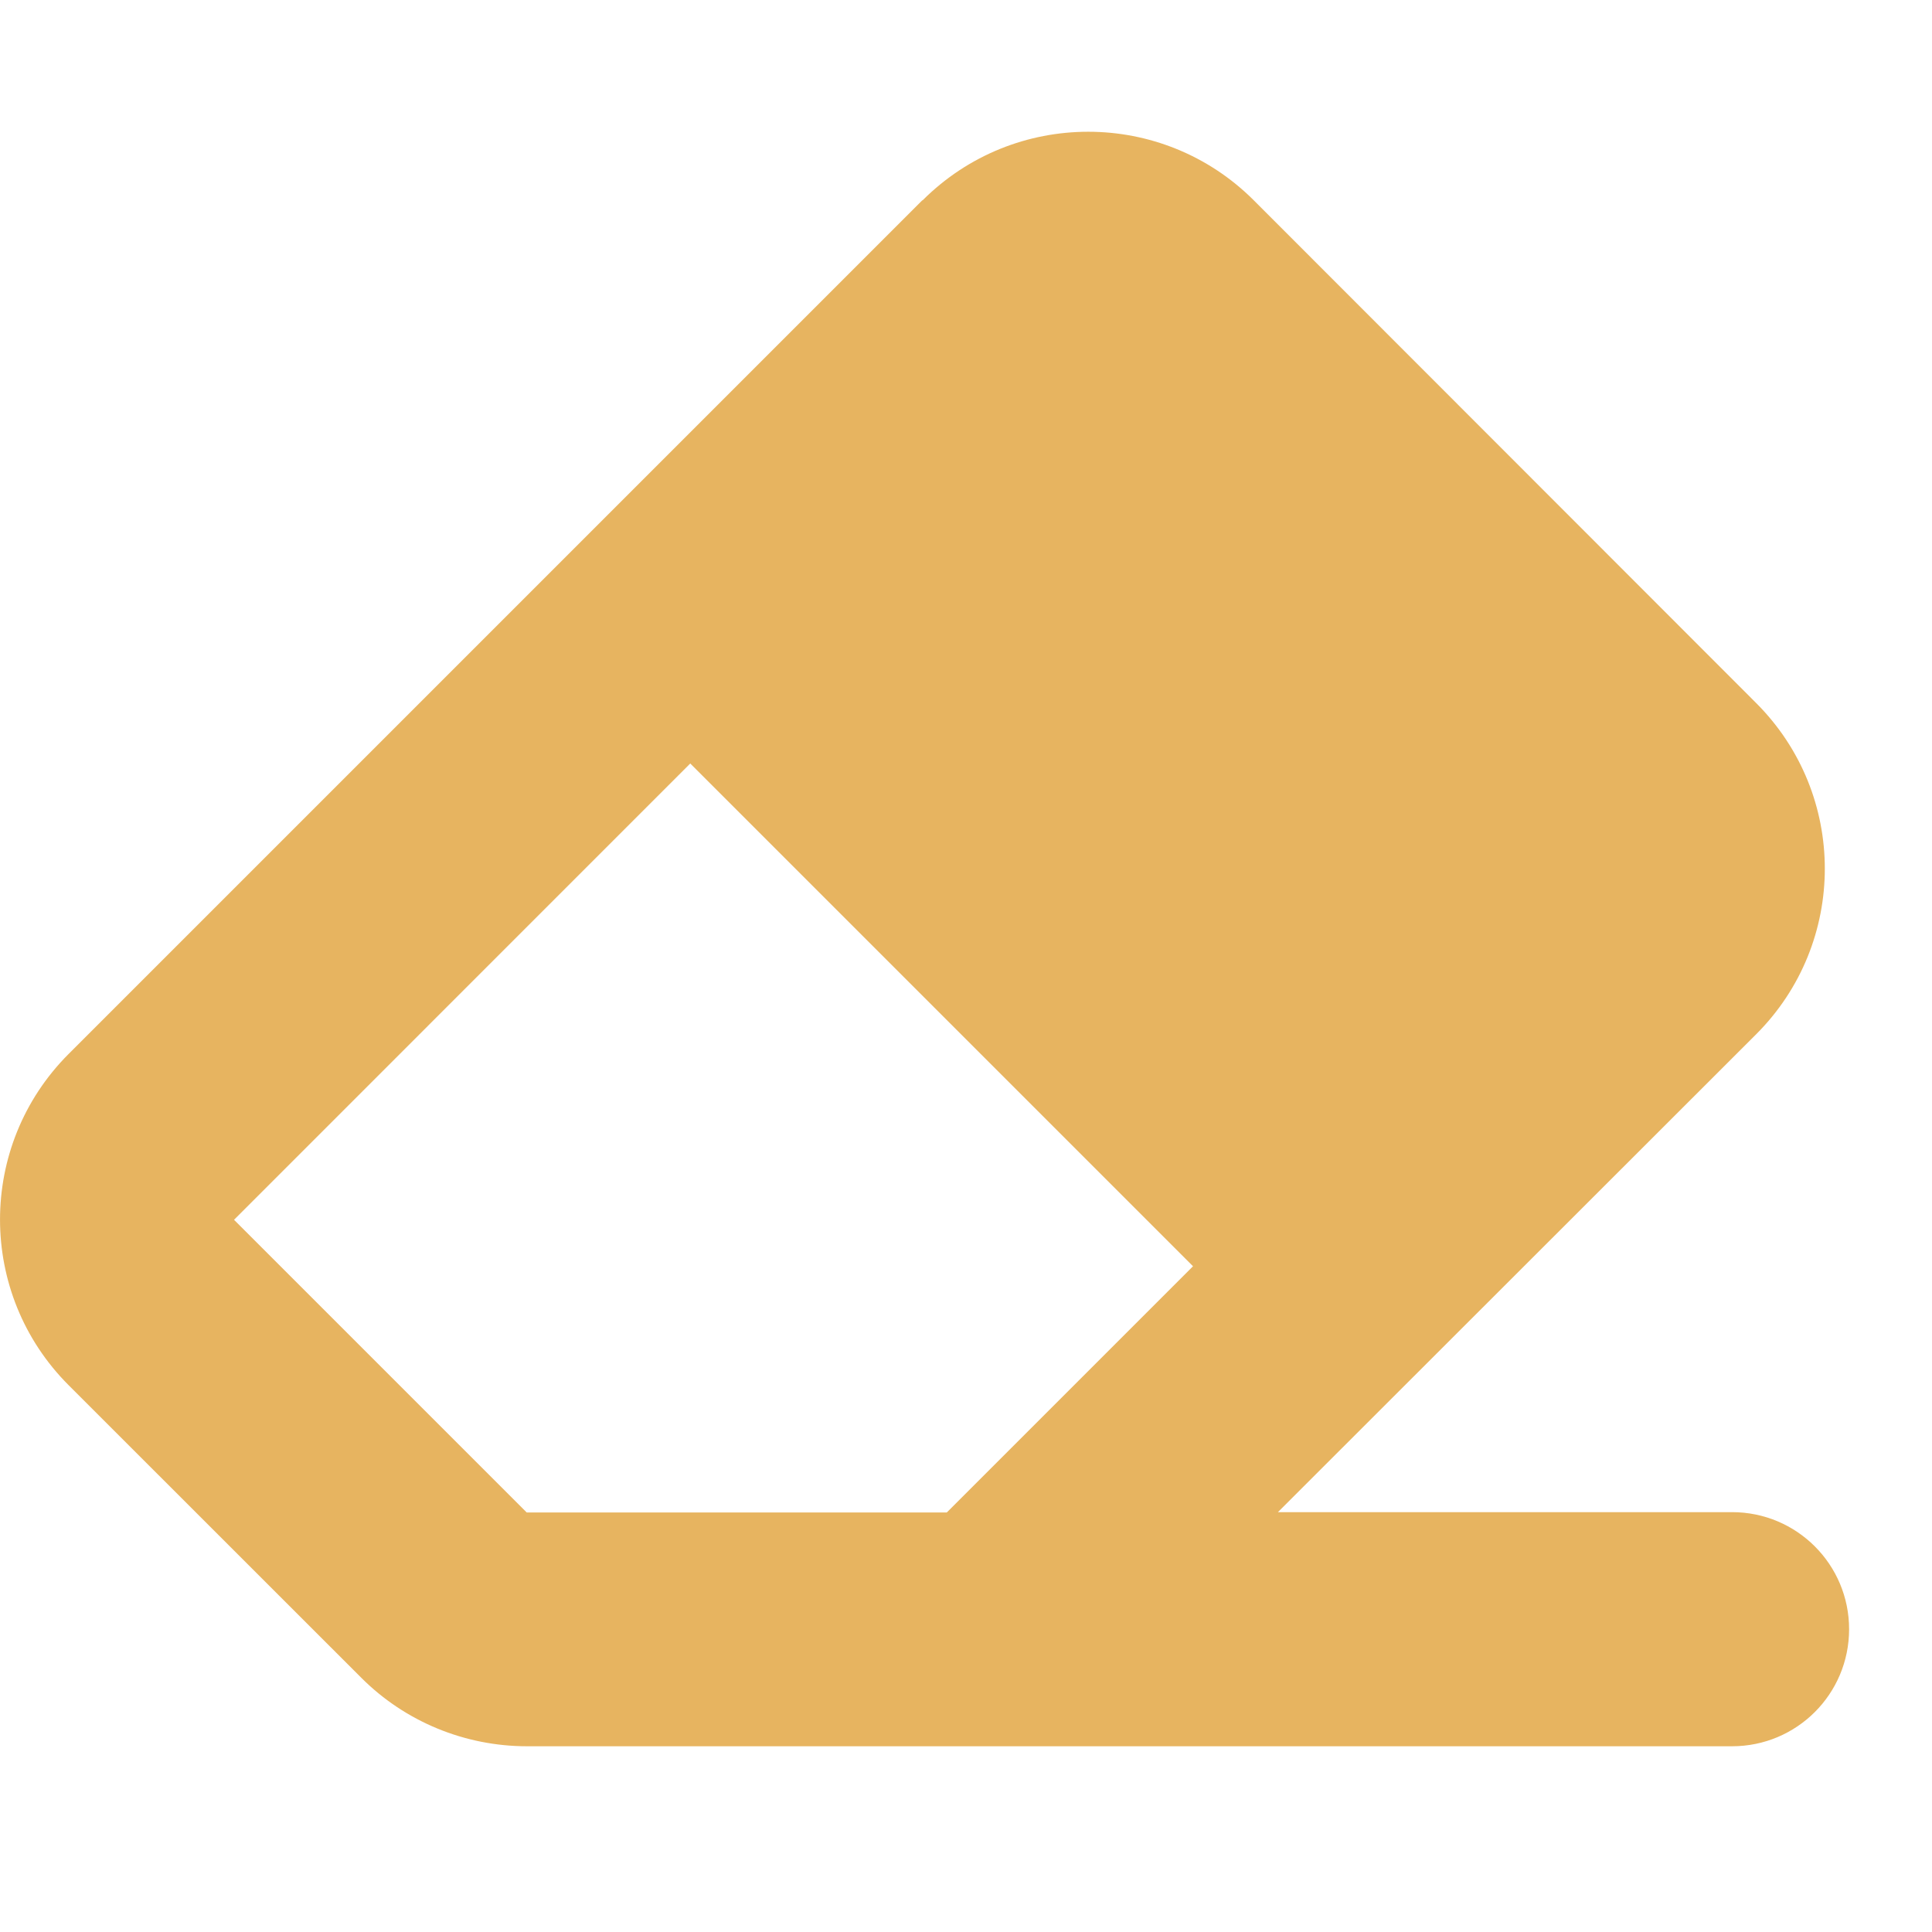 <svg width="24" height="24" viewBox="0 0 22 19" fill="none" xmlns="http://www.w3.org/2000/svg">
<path d="M10.502 0.781L0.781 10.502C-0.26 11.544 -0.26 13.231 0.781 14.273L4.115 17.606C4.615 18.106 5.294 18.385 6.002 18.385H10.39H10.781H19.723C20.46 18.385 21.056 17.79 21.056 17.052C21.056 16.315 20.46 15.719 19.723 15.719H14.552L19.998 10.277C21.04 9.235 21.04 7.548 19.998 6.506L14.277 0.781C13.235 -0.26 11.548 -0.26 10.506 0.781H10.502ZM10.781 15.723H10.39H5.998L2.665 12.39L7.86 7.194L13.585 12.919L10.781 15.723Z" fill="#E7B460"/>
</svg>

